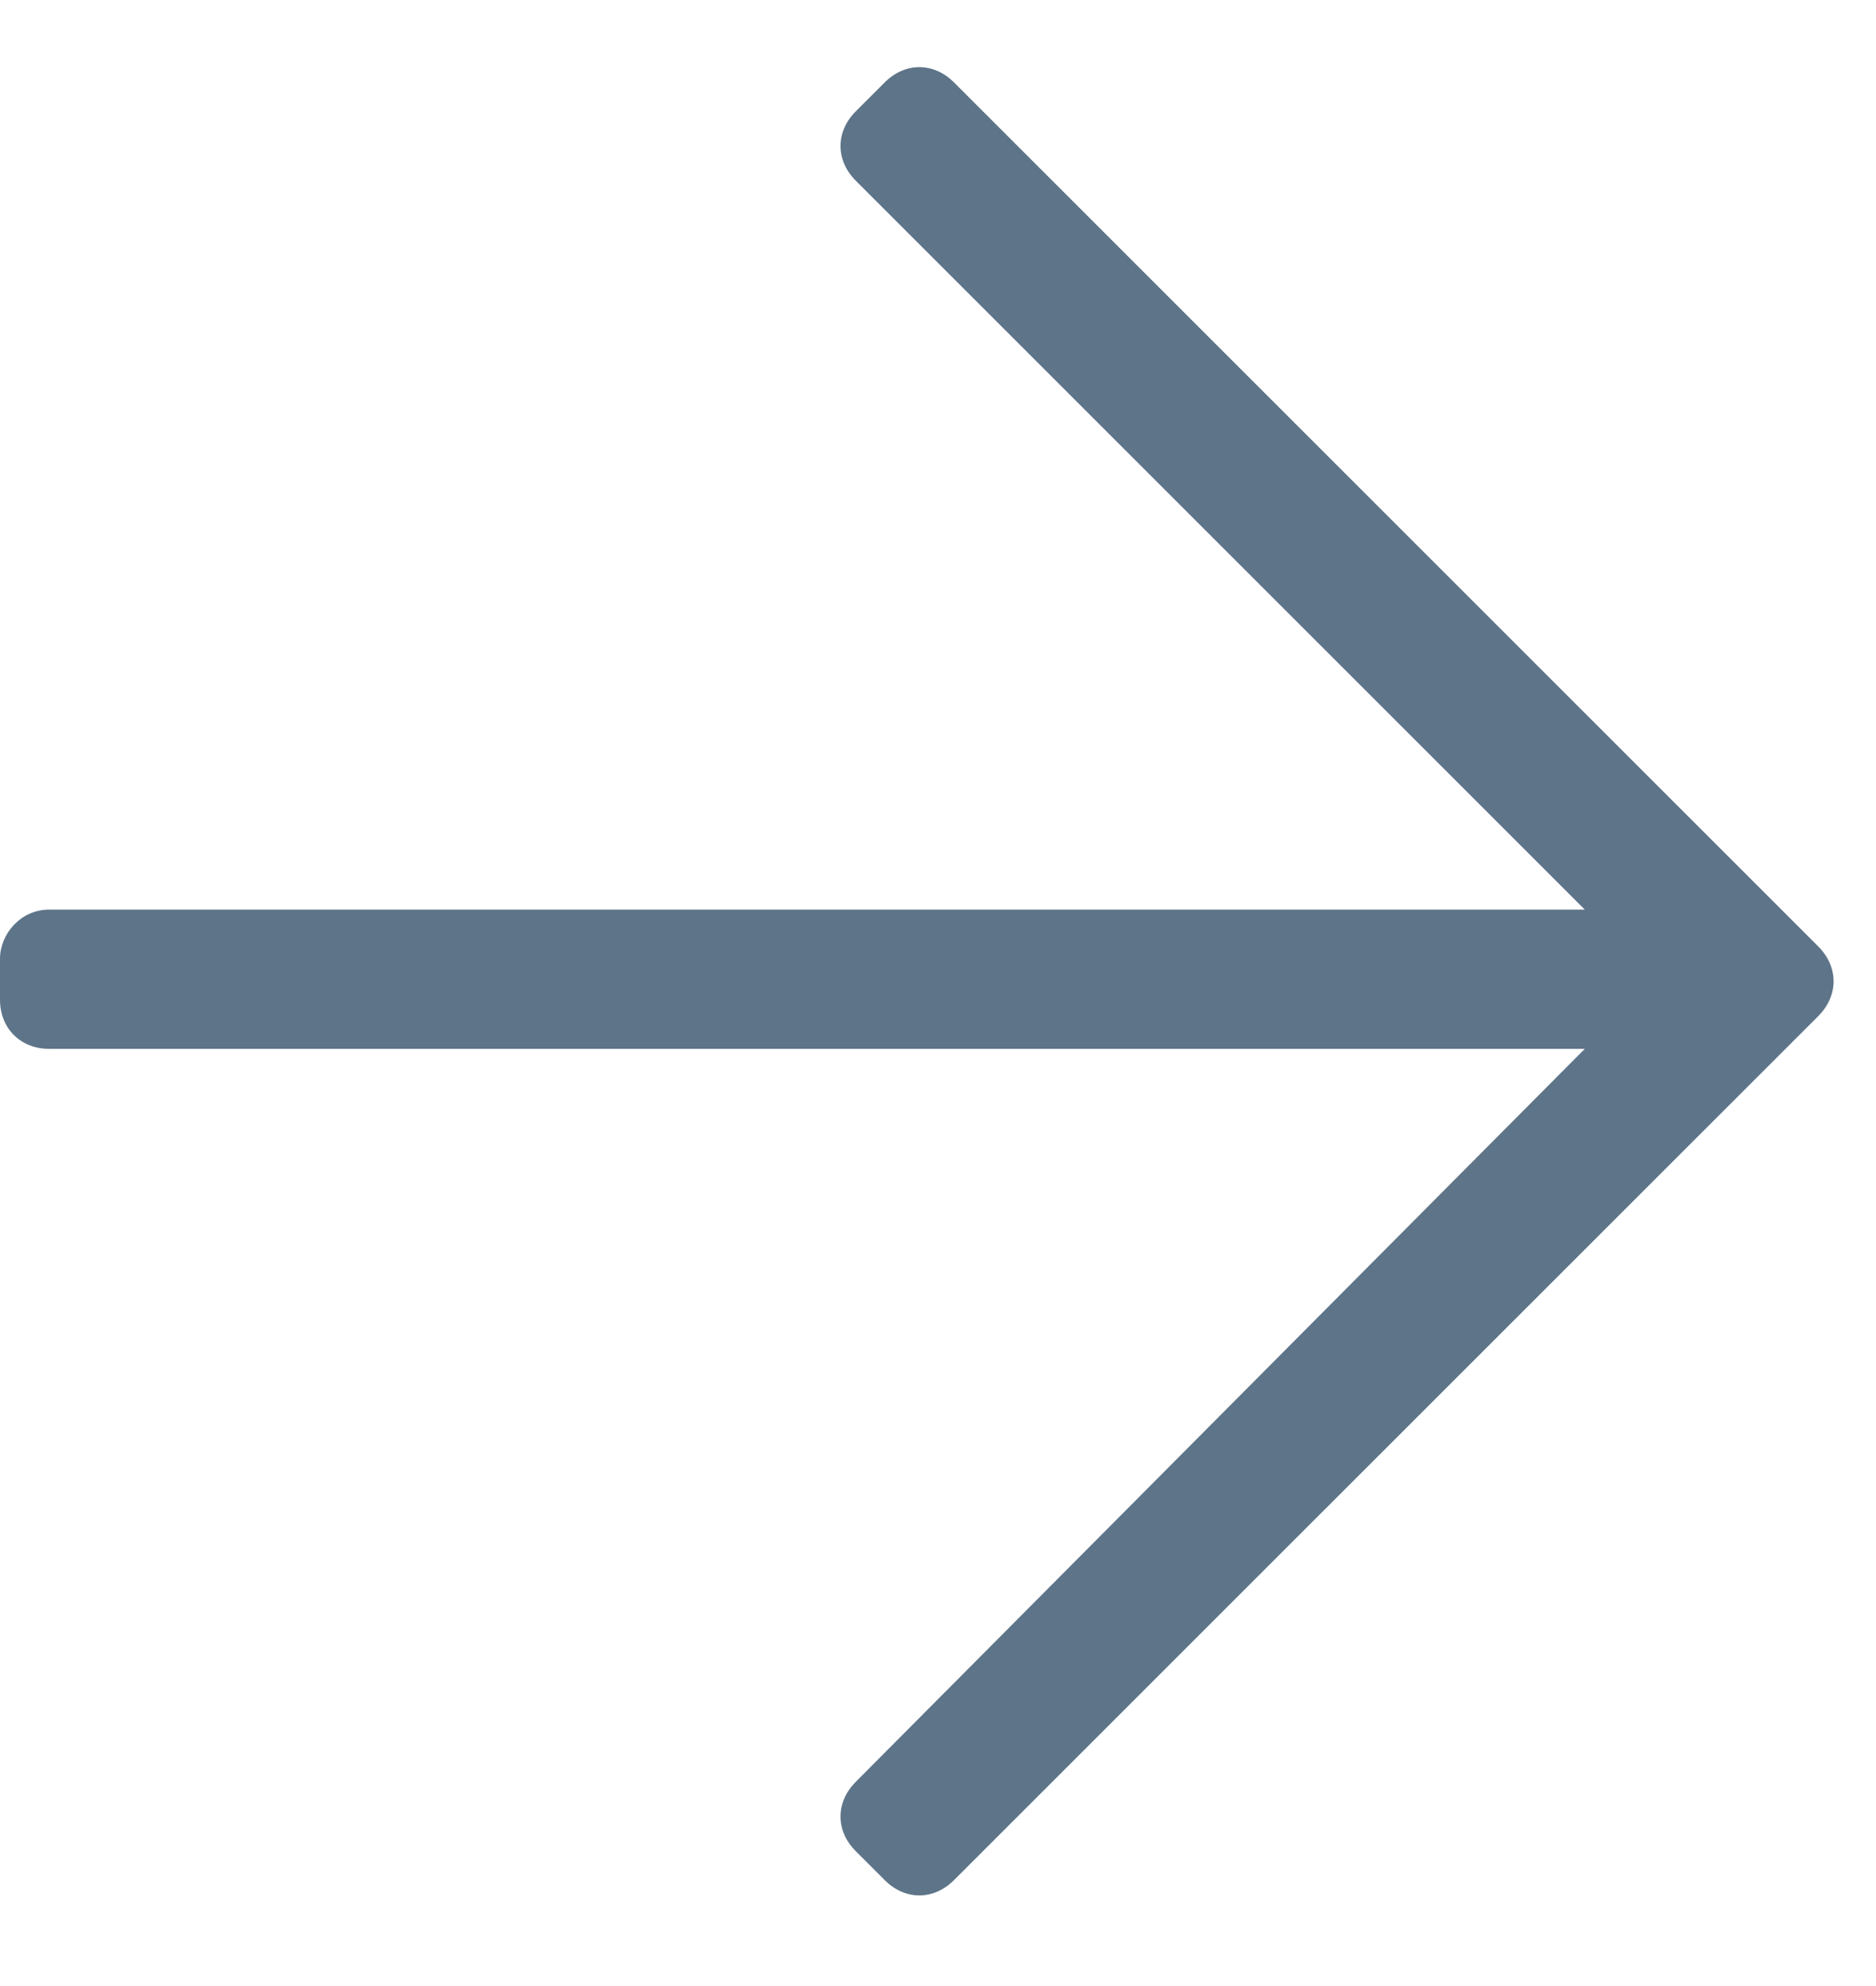 <svg width="17" height="18" viewBox="0 0 17 18" fill="none" xmlns="http://www.w3.org/2000/svg">
<path d="M8.016 0.748L7.756 1.008C7.57 1.193 7.57 1.453 7.756 1.639L14.361 8.244H0.445C0.186 8.244 0 8.467 0 8.689V9.061C0 9.32 0.186 9.506 0.445 9.506H14.361L7.756 16.148C7.57 16.334 7.57 16.594 7.756 16.779L8.016 17.039C8.201 17.225 8.461 17.225 8.646 17.039L16.477 9.209C16.662 9.023 16.662 8.764 16.477 8.578L8.646 0.748C8.461 0.562 8.201 0.562 8.016 0.748Z" fill="#5E7488"/>
</svg>
